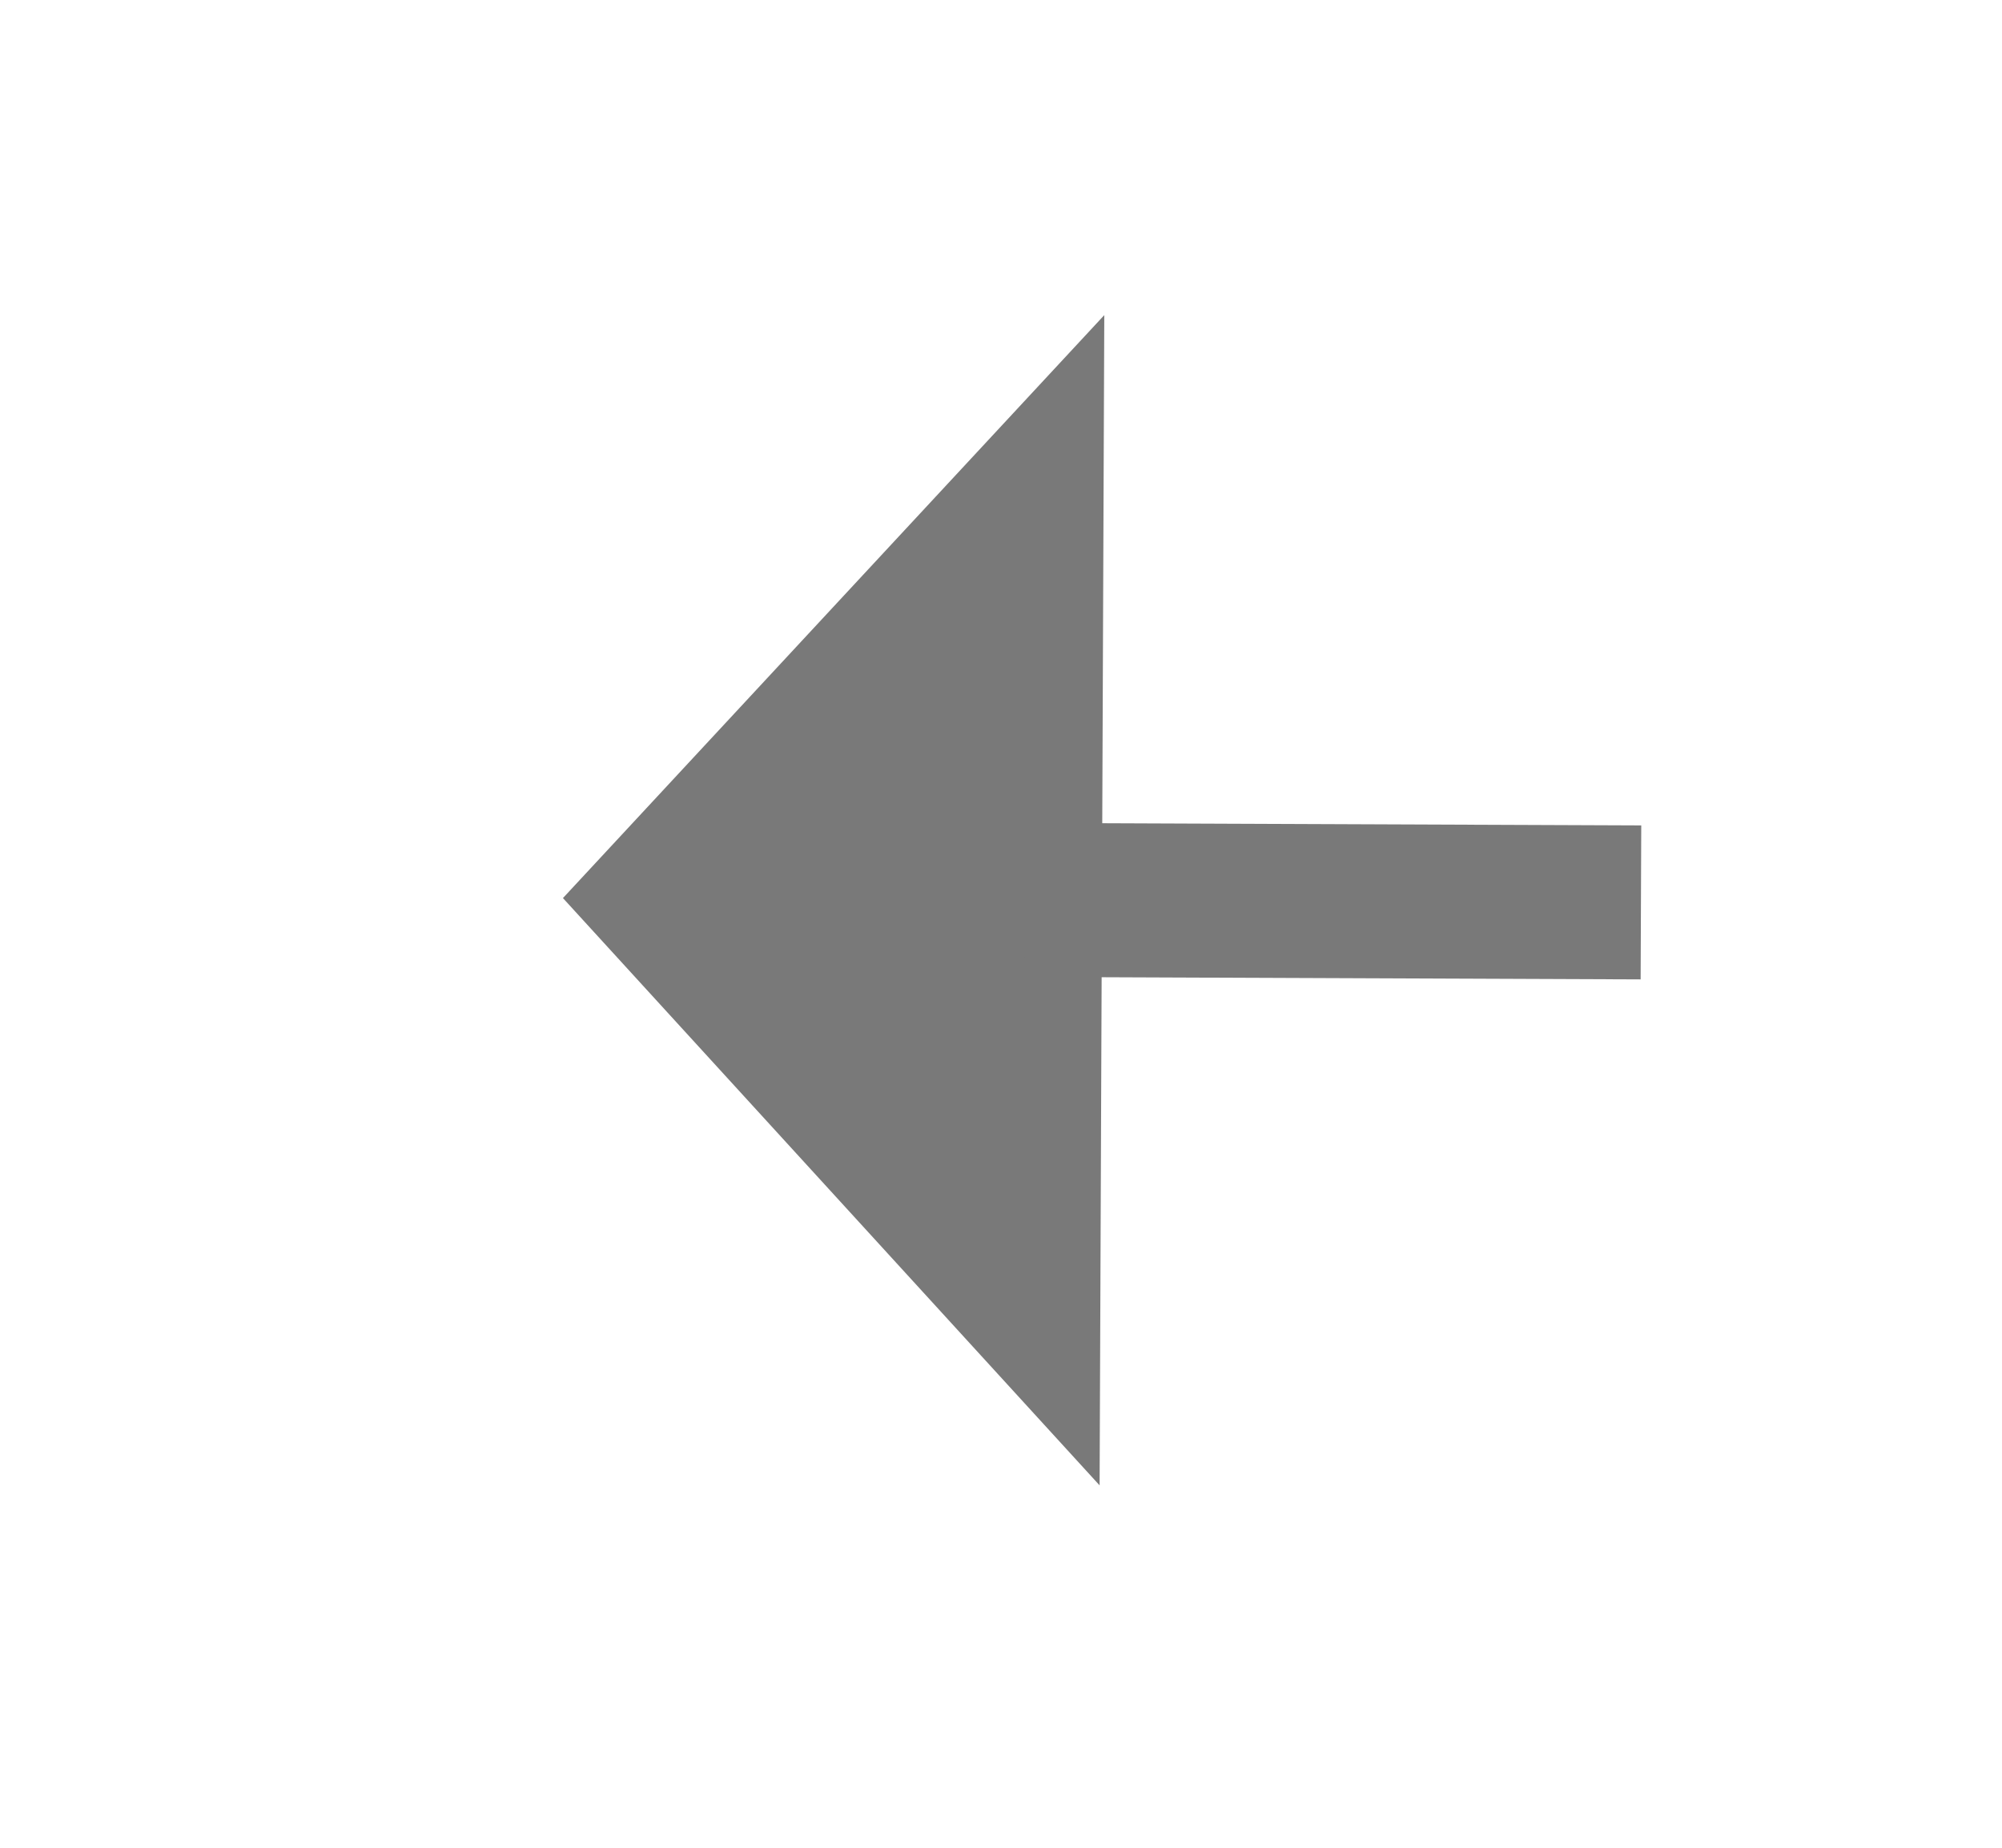 ﻿<?xml version="1.0" encoding="utf-8"?>
<svg version="1.1" xmlns:xlink="http://www.w3.org/1999/xlink" width="26px" height="24px" preserveAspectRatio="xMinYMid meet" viewBox="720 1555  26 22" xmlns="http://www.w3.org/2000/svg">
  <g transform="matrix(-1 0 0 -1 1466 3132 )">
    <path d="M 732 1573.6  L 739 1566  L 732 1558.4  L 732 1573.6  Z " fill-rule="nonzero" fill="#797979" stroke="none" transform="matrix(1 0.004 -0.004 1 5.953 -2.621 )" />
    <path d="M 647 1566  L 733 1566  " stroke-width="2" stroke-dasharray="18,8" stroke="#797979" fill="none" transform="matrix(1 0.004 -0.004 1 5.953 -2.621 )" />
  </g>
</svg>